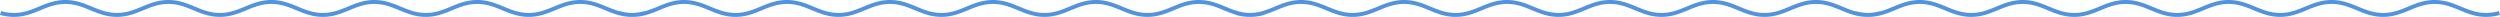 <svg xmlns="http://www.w3.org/2000/svg" width="1924" height="13"><path fill-rule="evenodd" fill="#5393DD" d="M1913.284 12.997c-8.06 0-14.35-2.595-20.432-5.105-6.057-2.499-11.778-4.86-19.191-4.86-7.414 0-13.135 2.361-19.192 4.86-6.082 2.51-12.371 5.105-20.432 5.105-8.06 0-14.349-2.595-20.432-5.105-6.057-2.499-11.778-4.86-19.191-4.86-7.414 0-13.135 2.361-19.192 4.86-6.082 2.51-12.372 5.105-20.432 5.105-8.06 0-14.349-2.595-20.432-5.105-6.057-2.499-11.778-4.86-19.191-4.86-7.414 0-13.135 2.361-19.191 4.86-3.113 1.284-6.279 2.591-9.71 3.56l.002.004c-2.654.75-5.222 1.221-7.781 1.424l-.007.001-.342.025-.044.003-.308.02-.062.004-.292.016a1.736 1.736 0 0 0-.072.004l-.285.012-.077.003-.284.01-.078.003-.29.007-.072.002-.311.004-.052.001-.359.002H1675.543l-.359-.002-.052-.001-.311-.004-.072-.002-.29-.007-.077-.003-.285-.01-.076-.003-.286-.013-.071-.003a28.94 28.94 0 0 1-.665-.04l-.041-.003-.348-.025-.001-.001c-2.559-.203-5.128-.674-7.782-1.424l.001-.004c-3.43-.969-6.596-2.276-9.708-3.56-6.057-2.499-11.778-4.86-19.192-4.86s-13.134 2.361-19.191 4.86c-6.082 2.51-12.372 5.105-20.432 5.105-8.06 0-14.35-2.595-20.432-5.105-6.057-2.499-11.778-4.86-19.191-4.86-7.414 0-13.135 2.361-19.192 4.86-6.082 2.51-12.372 5.105-20.432 5.105-8.06 0-14.35-2.595-20.432-5.105-6.057-2.499-11.778-4.86-19.191-4.86-7.414 0-13.135 2.361-19.192 4.86-6.082 2.51-12.372 5.105-20.432 5.105l-.311-.001-.311.001c-8.06 0-14.35-2.595-20.432-5.105-6.057-2.499-11.778-4.86-19.192-4.86-7.413 0-13.134 2.361-19.191 4.86-6.082 2.51-12.372 5.105-20.432 5.105-8.06 0-14.35-2.595-20.432-5.105-6.057-2.499-11.778-4.86-19.191-4.86-7.414 0-13.135 2.361-19.192 4.86-6.082 2.51-12.372 5.105-20.432 5.105-8.06 0-14.35-2.595-20.432-5.105-6.057-2.499-11.778-4.86-19.191-4.86-7.414 0-13.135 2.361-19.192 4.86-3.112 1.284-6.279 2.591-9.709 3.56l.001.004c-2.654.75-5.222 1.221-7.78 1.424l-.007.001-.342.025-.044.003-.308.02-.063.004-.291.016-.073.004-.285.012-.077.003-.284.01-.077.003-.29.007-.072.002-.311.004-.052.001-.36.002h-.008l-.359-.002-.052-.001a31.839 31.839 0 0 1-.311-.004l-.072-.002a28.252 28.252 0 0 1-.291-.007l-.076-.003-.285-.01-.076-.003a27.541 27.541 0 0 1-.287-.013l-.07-.003a28.94 28.94 0 0 1-.666-.04l-.04-.003-.348-.025-.001-.001c-2.559-.203-5.128-.674-7.782-1.424l.001-.004c-3.43-.969-6.596-2.276-9.709-3.56-6.056-2.499-11.777-4.86-19.191-4.86s-13.135 2.361-19.191 4.86c-6.083 2.51-12.372 5.105-20.432 5.105-8.061 0-14.35-2.595-20.433-5.105-6.056-2.499-11.777-4.86-19.191-4.86s-13.134 2.361-19.191 4.86c-6.083 2.51-12.372 5.105-20.432 5.105-8.06 0-14.35-2.595-20.432-5.105-6.057-2.499-11.778-4.86-19.192-4.86-7.413 0-13.134 2.361-19.191 4.86-2.956 1.22-5.961 2.46-9.194 3.412l.046.152c-3.669 1.037-7.174 1.541-10.716 1.541a26.7 26.7 0 0 1-.284-.002l-.284.002c-3.542 0-7.047-.504-10.716-1.541l.046-.152c-3.233-.952-6.238-2.192-9.194-3.412-6.057-2.499-11.778-4.86-19.191-4.86-7.414 0-13.135 2.361-19.192 4.86-6.082 2.51-12.371 5.105-20.432 5.105-8.06 0-14.349-2.595-20.432-5.105-6.057-2.499-11.778-4.86-19.191-4.86-7.414 0-13.135 2.361-19.192 4.86-6.082 2.51-12.372 5.105-20.432 5.105-8.06 0-14.35-2.595-20.432-5.105-6.057-2.499-11.778-4.86-19.191-4.86-7.414 0-13.135 2.361-19.191 4.86-3.113 1.284-6.279 2.591-9.71 3.56l.002.004c-2.654.75-5.223 1.221-7.781 1.424l-.005.001-.344.025a8.896 8.896 0 0 0-.043.003l-.309.02a1.336 1.336 0 0 1-.061.004l-.293.016-.072.003-.286.013-.076.003a27.125 27.125 0 0 1-.652.02l-.072.002-.311.004-.052.001-.359.002H724.543l-.359-.002-.052-.001-.311-.004-.072-.002a28.058 28.058 0 0 1-.29-.007l-.077-.003-.285-.01-.076-.003a26.16 26.16 0 0 1-.357-.016l-.294-.016a30.48 30.48 0 0 1-.371-.024l-.041-.003-.348-.025-.001-.001c-2.559-.203-5.128-.674-7.782-1.424l.001-.004c-3.43-.969-6.596-2.276-9.708-3.56-6.057-2.499-11.778-4.86-19.192-4.86s-13.134 2.361-19.191 4.86c-6.082 2.51-12.372 5.105-20.432 5.105-8.061 0-14.35-2.595-20.432-5.105-6.057-2.499-11.778-4.86-19.191-4.86-7.414 0-13.135 2.361-19.192 4.86-6.082 2.51-12.372 5.105-20.432 5.105-8.06 0-14.35-2.595-20.432-5.105-6.057-2.499-11.778-4.86-19.191-4.86-7.414 0-13.135 2.361-19.192 4.86-6.082 2.51-12.372 5.105-20.432 5.105l-.311-.001-.311.001c-8.06 0-14.35-2.595-20.432-5.105-6.057-2.499-11.778-4.86-19.192-4.86s-13.134 2.361-19.191 4.86c-6.082 2.51-12.372 5.105-20.432 5.105-8.06 0-14.35-2.595-20.432-5.105-6.057-2.499-11.778-4.86-19.191-4.86-7.414 0-13.135 2.361-19.192 4.86-6.082 2.51-12.372 5.105-20.432 5.105-8.06 0-14.35-2.595-20.432-5.105-6.057-2.499-11.778-4.86-19.191-4.86-7.414 0-13.135 2.361-19.192 4.86-3.112 1.284-6.279 2.591-9.709 3.56l.001.004c-2.654.75-5.222 1.221-7.78 1.424l-.005.001-.345.025-.042.003-.309.02a27.256 27.256 0 0 1-.426.023l-.286.013-.076.003-.285.01-.077.003-.29.007-.072.002-.311.004-.052.001-.36.002h-.008l-.359-.002-.052-.001a31.839 31.839 0 0 1-.311-.004l-.072-.002a28.252 28.252 0 0 1-.291-.007l-.076-.003-.285-.01-.076-.003a27.541 27.541 0 0 1-.287-.013l-.07-.003a27.637 27.637 0 0 1-.355-.02l-.311-.02-.04-.003-.348-.025-.001-.001c-2.559-.203-5.128-.674-7.782-1.424l.001-.004c-3.43-.969-6.596-2.276-9.709-3.56-6.056-2.499-11.777-4.86-19.191-4.86s-13.135 2.361-19.191 4.86c-6.083 2.51-12.372 5.105-20.432 5.105-8.061 0-14.35-2.595-20.433-5.105-6.056-2.499-11.777-4.86-19.191-4.86s-13.134 2.361-19.191 4.86c-6.083 2.51-12.372 5.105-20.432 5.105-8.06 0-14.35-2.595-20.432-5.105-6.057-2.499-11.778-4.86-19.192-4.86-7.413 0-13.134 2.361-19.191 4.86-6.083 2.51-12.372 5.105-20.432 5.105-3.542 0-7.047-.504-10.716-1.541l.887-2.915c3.376.954 6.591 1.418 9.829 1.418 7.414 0 13.135-2.36 19.191-4.859C35.99 2.59 42.279-.005 50.339-.005c8.06 0 14.35 2.595 20.432 5.105 6.057 2.499 11.778 4.859 19.192 4.859 7.413 0 13.134-2.36 19.191-4.859 6.082-2.51 12.372-5.105 20.432-5.105 8.06 0 14.35 2.595 20.432 5.105 6.057 2.499 11.778 4.859 19.192 4.859s13.134-2.36 19.191-4.859c6.082-2.51 12.372-5.105 20.432-5.105 8.06 0 14.349 2.595 20.432 5.105 3.115 1.285 6.141 2.533 9.354 3.443v-.002c2.945.833 5.768 1.292 8.589 1.395l.073.003.216.007.154.003.152.004.236.003.083.001a36.302 36.302 0 0 0 .66 0l.084-.001.235-.003.154-.004.152-.003.218-.007.07-.003c2.822-.103 5.645-.562 8.591-1.395v.002c3.213-.91 6.239-2.158 9.354-3.443 6.082-2.51 12.372-5.105 20.432-5.105 8.059 0 14.349 2.595 20.431 5.105 6.057 2.499 11.778 4.859 19.192 4.859s13.134-2.36 19.191-4.859c6.083-2.51 12.372-5.105 20.433-5.105 8.06 0 14.349 2.595 20.431 5.105 6.057 2.499 11.778 4.859 19.192 4.859s13.135-2.36 19.191-4.859c6.083-2.51 12.372-5.105 20.432-5.105 8.061 0 14.35 2.595 20.432 5.105 3.302 1.362 6.505 2.683 9.936 3.603l.049-.162c3.268.924 6.385 1.388 9.518 1.417 3.132-.029 6.249-.493 9.518-1.417l.049.162c3.431-.92 6.634-2.241 9.935-3.603 6.083-2.51 12.373-5.105 20.433-5.105S540.784 2.59 546.866 5.1c6.057 2.499 11.778 4.859 19.192 4.859s13.134-2.36 19.191-4.859c6.083-2.51 12.372-5.105 20.433-5.105 8.06 0 14.349 2.595 20.431 5.105 6.057 2.499 11.778 4.859 19.192 4.859s13.135-2.36 19.191-4.859c6.083-2.51 12.372-5.105 20.432-5.105 8.06 0 14.35 2.595 20.432 5.105 3.115 1.285 6.141 2.533 9.354 3.443v-.002c2.946.833 5.768 1.292 8.59 1.395l.072.003.216.007.154.003.152.004.236.003.084.001a35.867 35.867 0 0 0 .659 0l.084-.001.236-.003.153-.004.152-.003.218-.007.071-.003c2.821-.103 5.644-.562 8.59-1.395l.001.002c3.212-.91 6.238-2.158 9.353-3.443 6.082-2.51 12.372-5.105 20.432-5.105 8.06 0 14.35 2.595 20.432 5.105 6.057 2.499 11.778 4.859 19.191 4.859 7.414 0 13.135-2.36 19.192-4.859 6.082-2.51 12.372-5.105 20.432-5.105 8.06 0 14.349 2.595 20.432 5.105 6.056 2.499 11.777 4.859 19.191 4.859s13.135-2.36 19.192-4.859c6.082-2.51 12.371-5.105 20.432-5.105 8.06 0 14.349 2.595 20.432 5.105 5.979 2.467 11.631 4.798 18.907 4.858 7.276-.06 12.928-2.391 18.907-4.858 6.083-2.51 12.372-5.105 20.432-5.105 8.06 0 14.35 2.595 20.432 5.105 6.057 2.499 11.778 4.859 19.192 4.859 7.413 0 13.134-2.36 19.191-4.859 6.082-2.51 12.372-5.105 20.432-5.105 8.06 0 14.35 2.595 20.432 5.105 6.057 2.499 11.778 4.859 19.192 4.859s13.134-2.36 19.191-4.859c6.082-2.51 12.372-5.105 20.432-5.105 8.06 0 14.35 2.595 20.432 5.105 3.115 1.285 6.141 2.533 9.354 3.443v-.002c2.945.833 5.768 1.292 8.589 1.395l.073.003.216.007.154.003.152.004.236.003.083.001a36.302 36.302 0 0 0 .66 0l.084-.001.235-.003.154-.004.152-.003.218-.007.07-.003c2.822-.103 5.645-.562 8.591-1.395v.002c3.213-.91 6.239-2.158 9.354-3.443 6.082-2.51 12.372-5.105 20.432-5.105 8.059 0 14.349 2.595 20.431 5.105 6.057 2.499 11.778 4.859 19.192 4.859s13.134-2.36 19.191-4.859c6.083-2.51 12.372-5.105 20.433-5.105 8.06 0 14.349 2.595 20.431 5.105 6.057 2.499 11.778 4.859 19.192 4.859s13.135-2.36 19.192-4.859c6.082-2.51 12.371-5.105 20.431-5.105 8.061 0 14.35 2.595 20.432 5.105 3.302 1.362 6.505 2.683 9.936 3.603l.049-.162c3.268.924 6.385 1.388 9.518 1.417 3.132-.029 6.249-.493 9.518-1.417l.049.162c3.431-.92 6.634-2.241 9.936-3.603 6.082-2.51 12.372-5.105 20.432-5.105 8.059 0 14.349 2.595 20.431 5.105 6.057 2.499 11.778 4.859 19.192 4.859s13.134-2.36 19.191-4.859c6.083-2.51 12.372-5.105 20.433-5.105 8.059 0 14.349 2.595 20.431 5.105 6.057 2.499 11.778 4.859 19.192 4.859s13.135-2.36 19.191-4.859c6.083-2.51 12.372-5.105 20.432-5.105 8.06 0 14.35 2.595 20.432 5.105 3.115 1.285 6.141 2.533 9.354 3.443v-.002c2.946.833 5.768 1.292 8.59 1.395l.072.003.216.007.154.003.152.004.236.003.084.001a35.867 35.867 0 0 0 .659 0l.084-.001.236-.003.153-.004.152-.003.219-.007.07-.003c2.821-.103 5.644-.562 8.59-1.395l.001.002c3.212-.91 6.238-2.158 9.353-3.443 6.082-2.51 12.372-5.105 20.432-5.105 8.06 0 14.35 2.595 20.432 5.105 6.057 2.499 11.778 4.859 19.191 4.859 7.414 0 13.135-2.36 19.192-4.859 6.082-2.51 12.372-5.105 20.432-5.105 8.06 0 14.349 2.595 20.432 5.105 6.056 2.499 11.777 4.859 19.191 4.859s13.135-2.36 19.192-4.859c6.082-2.51 12.371-5.105 20.432-5.105 8.06 0 14.349 2.595 20.432 5.105 6.056 2.499 11.777 4.859 19.191 4.859 3.237 0 6.452-.464 9.83-1.418l.886 2.915c-3.669 1.037-7.174 1.541-10.716 1.541z"/></svg>